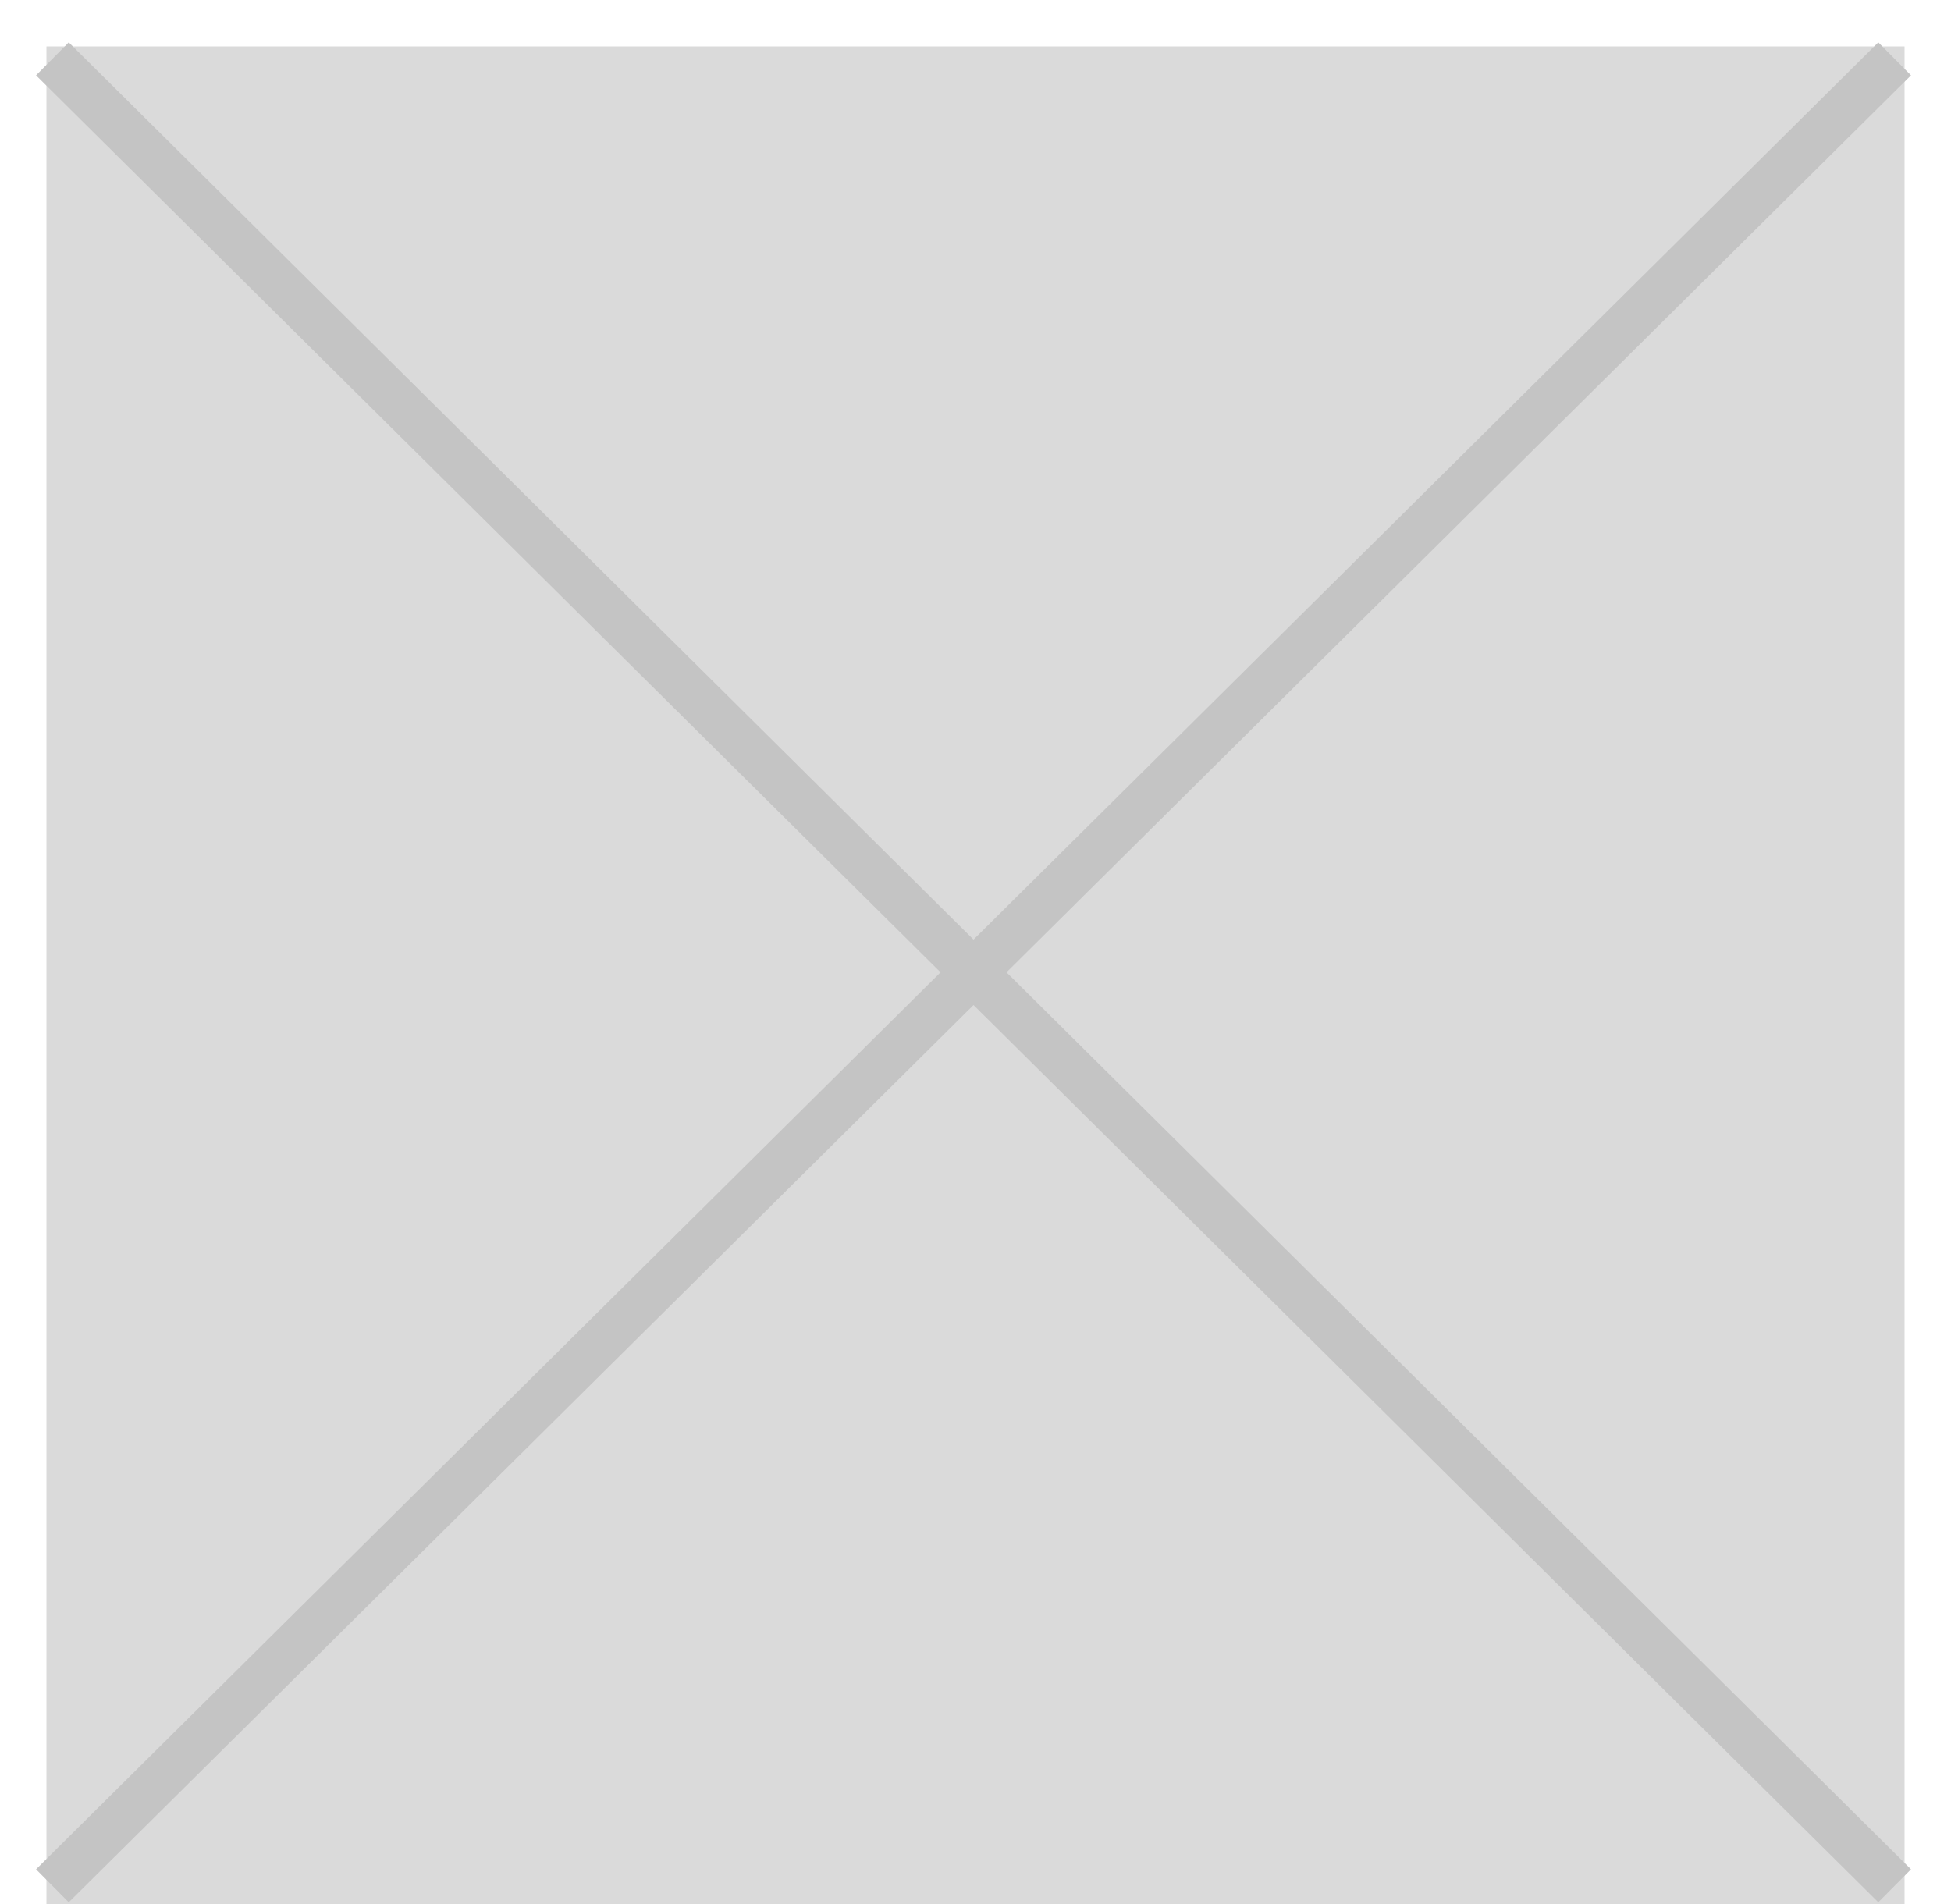 <svg width="42" height="41" viewBox="0 0 42 41" fill="none" xmlns="http://www.w3.org/2000/svg">
<rect x="1" y="1" width="40" height="40" fill="#DADADA"/>
<path d="M1.128 1.267L40.787 40.6" stroke="#C4C4C4"/>
<path d="M40.787 1.267L1.128 40.6" stroke="#C4C4C4"/>
</svg>
